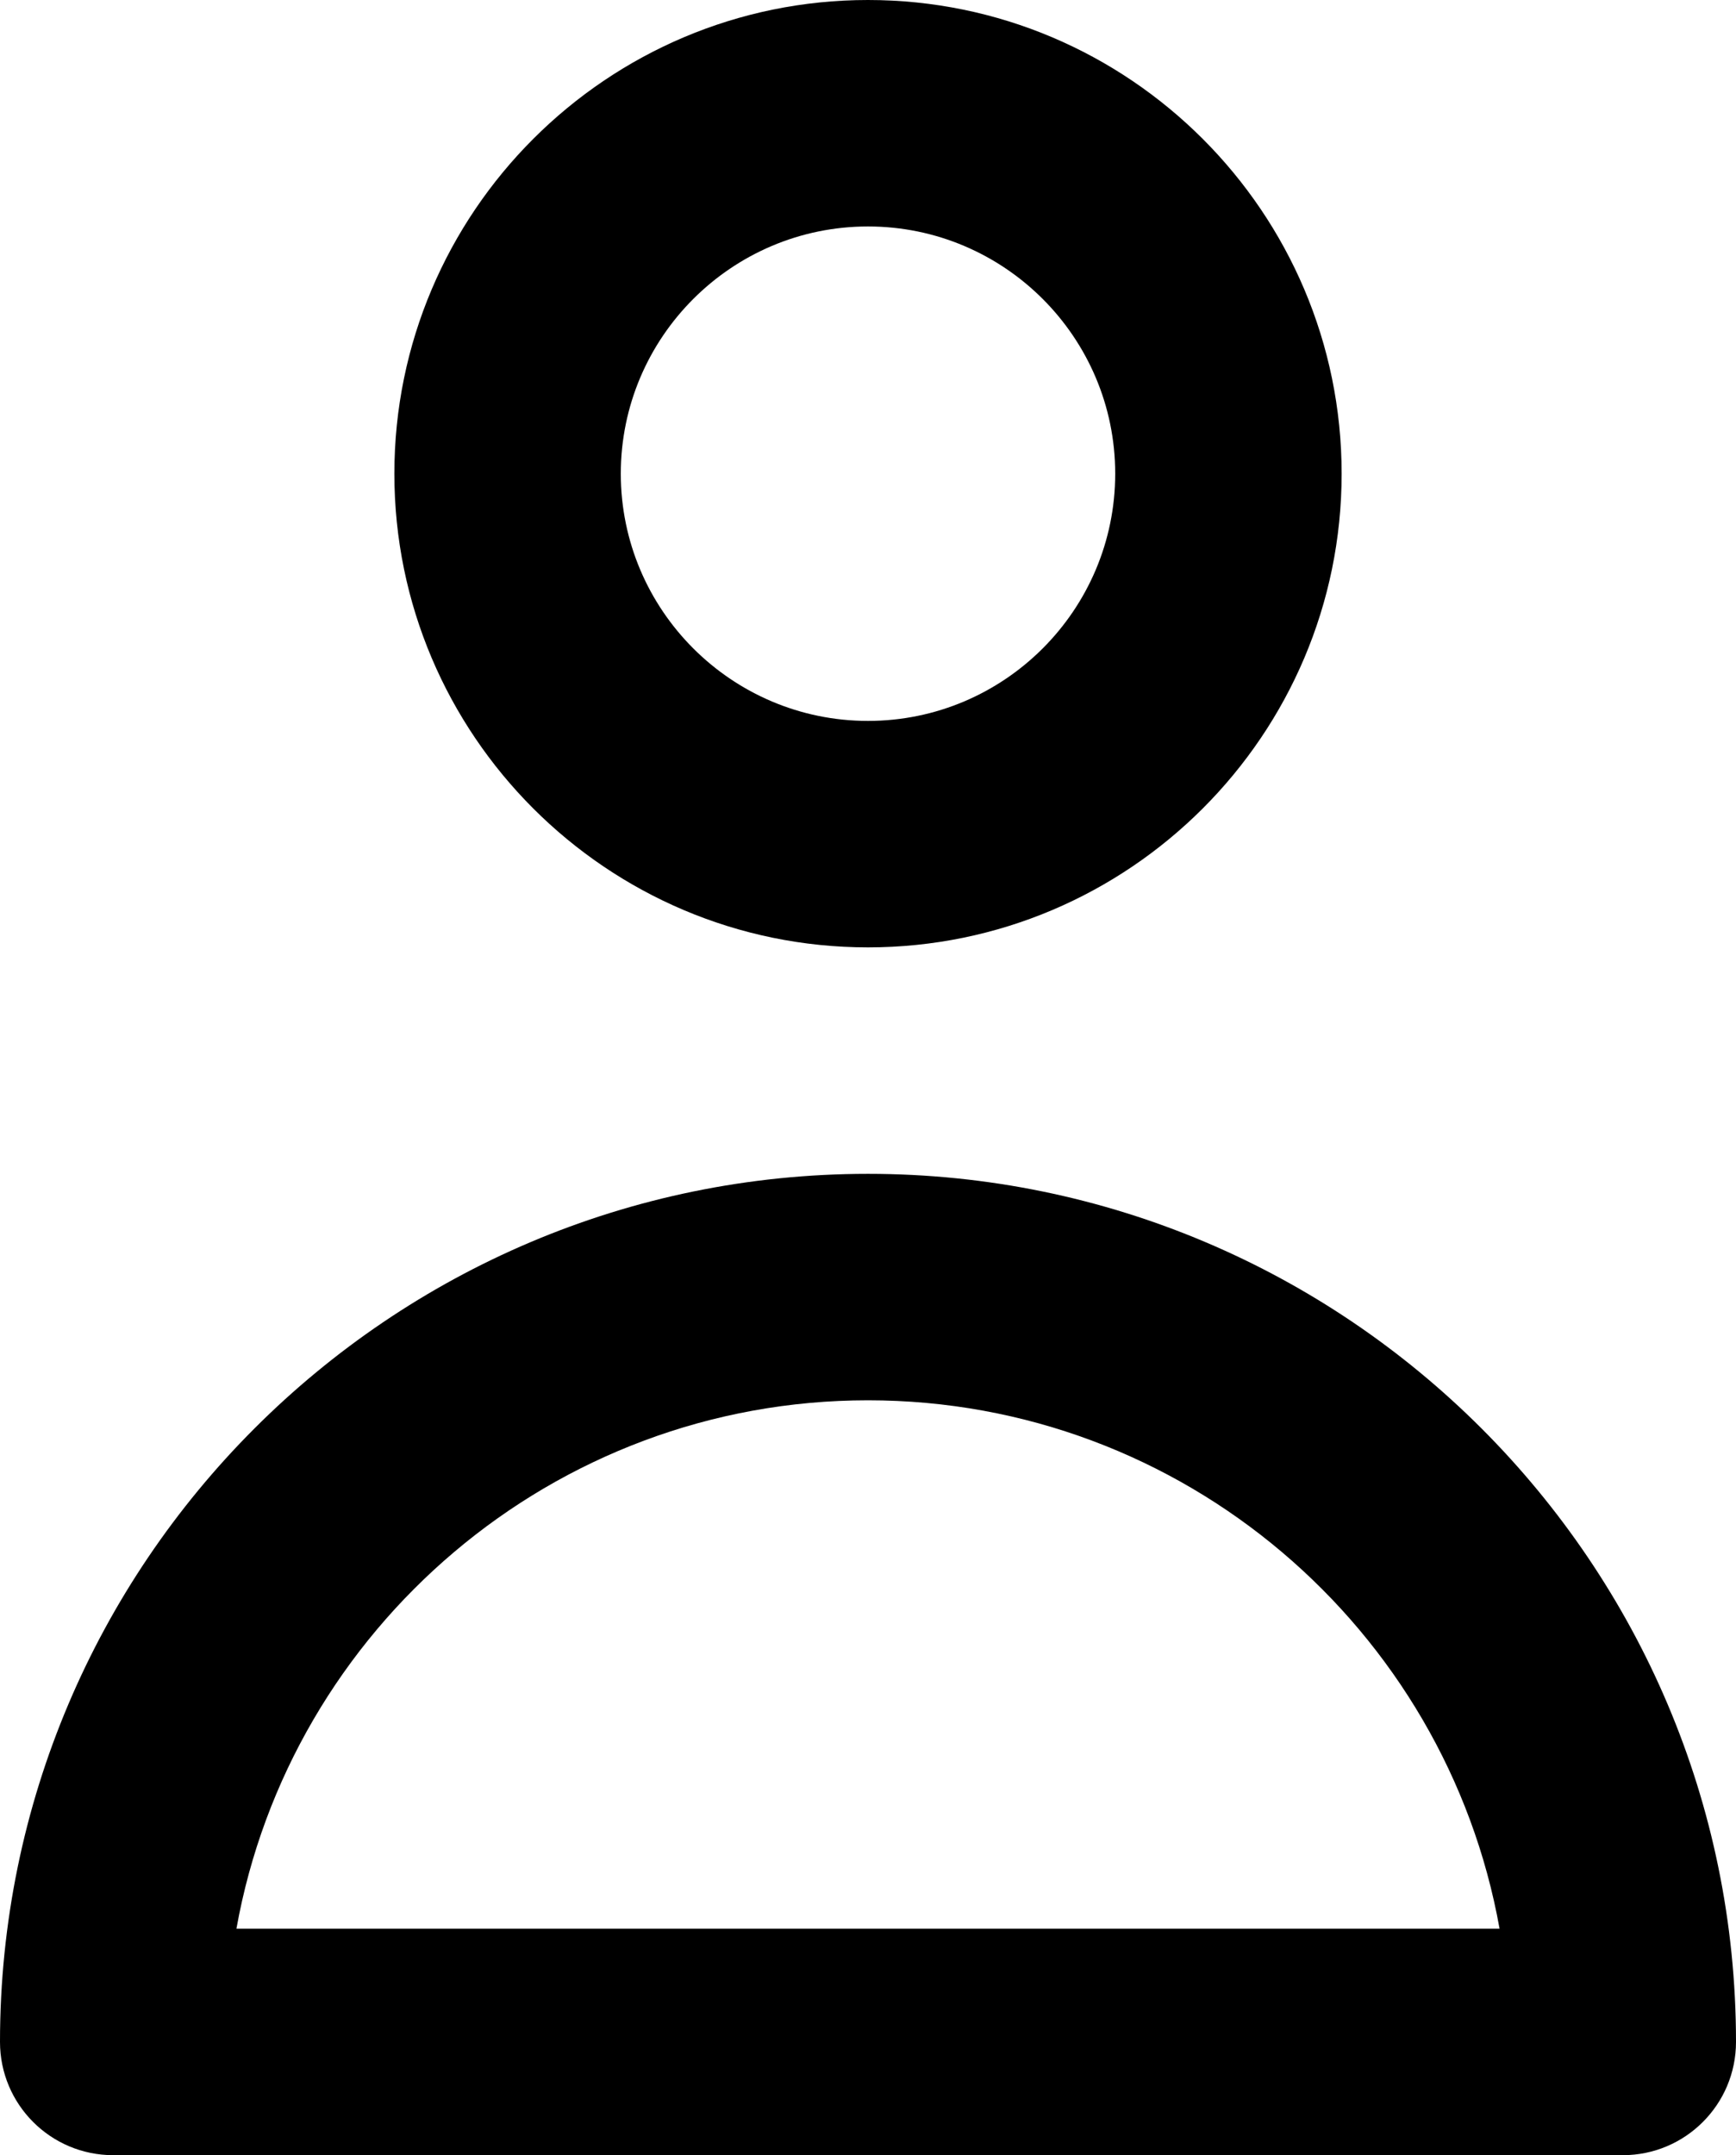 <svg xmlns="http://www.w3.org/2000/svg" xmlns:xlink="http://www.w3.org/1999/xlink" version="1.1" id="Layer_1" x="0px" y="0px" style="enable-background:new 0 0 285.5 285.5;" xml:space="preserve" viewBox="27.75 0 230 285.5">
<g id="XMLID_791_">
	<path id="XMLID_792_" d="M142.75,125.5c34.601,0,62.751-28.149,62.751-62.75S177.351,0,142.75,0S79.999,28.149,79.999,62.75   S108.149,125.5,142.75,125.5z M142.75,30c18.059,0,32.751,14.691,32.751,32.75S160.809,95.5,142.75,95.5   s-32.751-14.691-32.751-32.75S124.691,30,142.75,30z"/>
	<path id="XMLID_795_" d="M142.75,155.5c-63.411,0-115,51.589-115,115c0,8.284,6.716,15,15,15h200c8.284,0,15-6.716,15-15   C257.75,207.089,206.161,155.5,142.75,155.5z M59.075,255.5c7.106-39.739,41.923-70,83.675-70s76.569,30.261,83.675,70H59.075z"/>
</g>
</svg>